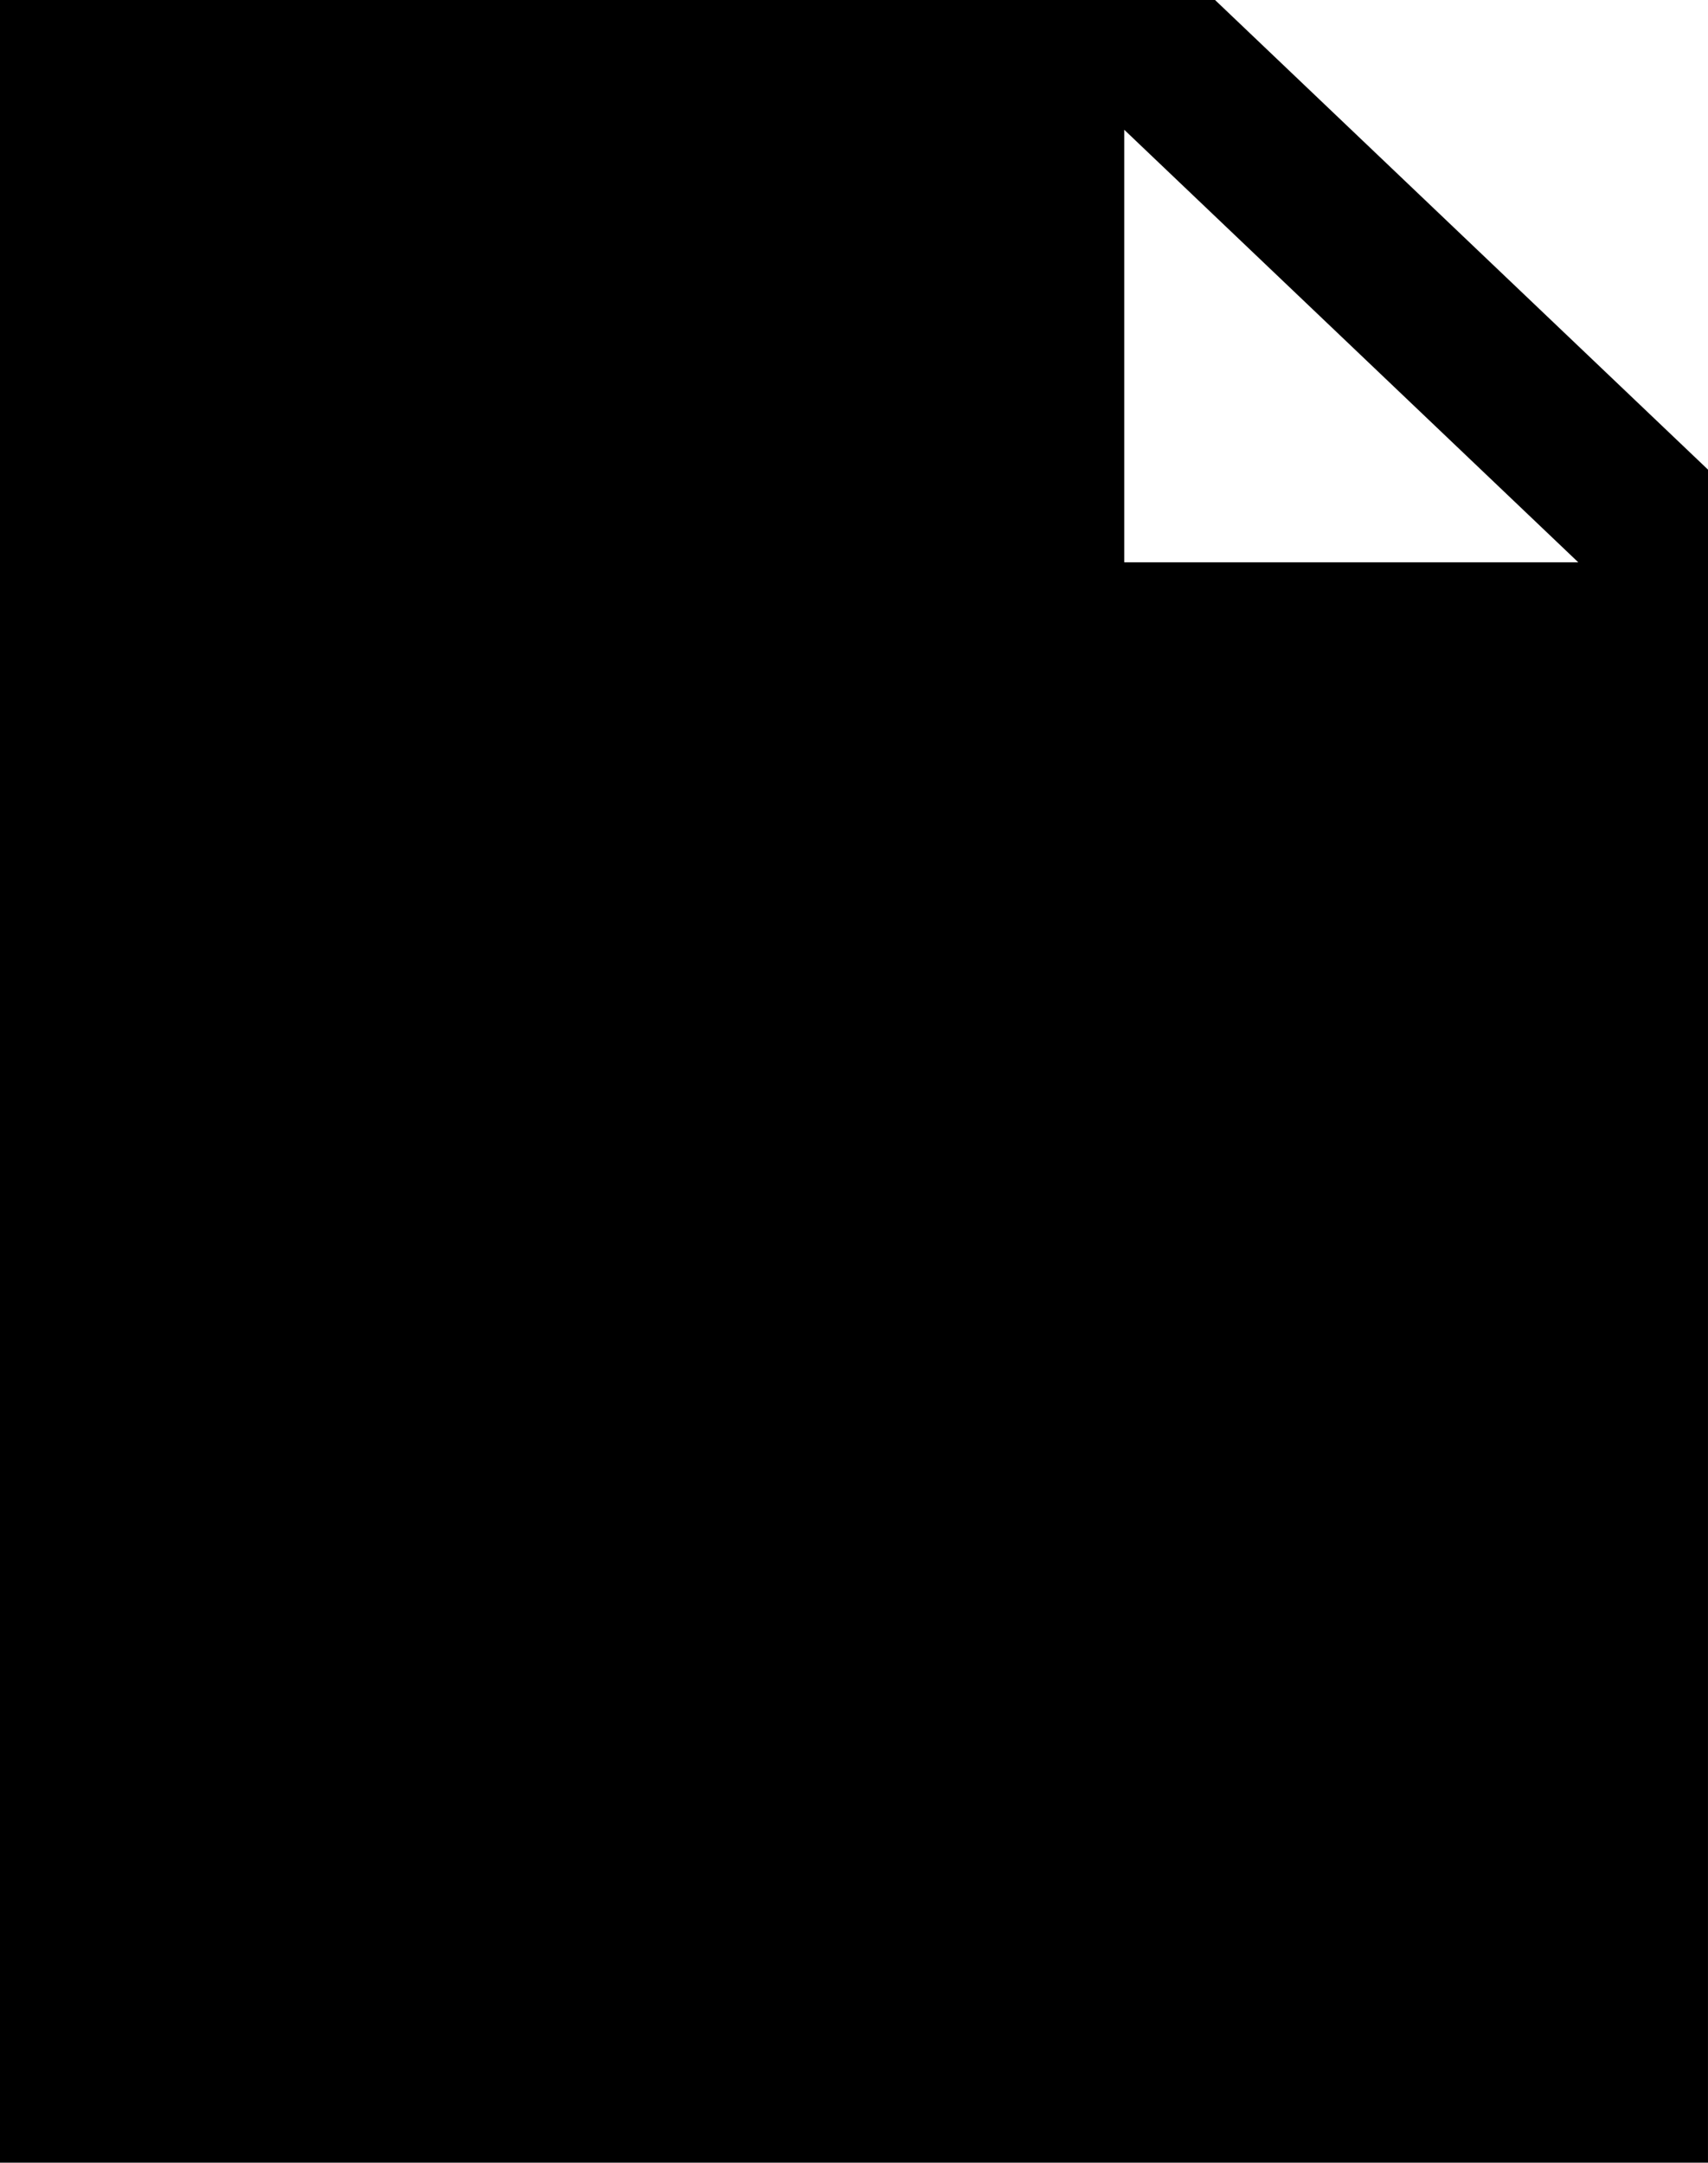<?xml version="1.0" encoding="UTF-8" standalone="no"?>
<!-- Generator: Adobe Illustrator 15.1.0, SVG Export Plug-In . SVG Version: 6.00 Build 0)  -->

<svg
   xmlns:dc="http://purl.org/dc/elements/1.1/"
   xmlns:cc="http://creativecommons.org/ns#"
   xmlns:rdf="http://www.w3.org/1999/02/22-rdf-syntax-ns#"
   xmlns:svg="http://www.w3.org/2000/svg"
   xmlns="http://www.w3.org/2000/svg"
   xmlns:sodipodi="http://sodipodi.sourceforge.net/DTD/sodipodi-0.dtd"
   xmlns:inkscape="http://www.inkscape.org/namespaces/inkscape"
   version="1.1"
   id="Layer_1"
   x="0px"
   y="0px"
   width="79.001px"
   height="100px"
   viewBox="0 0 79.001 100"
   enable-background="new 0 0 79.001 100"
   xml:space="preserve"
   inkscape:version="0.48.2 r9819"
   sodipodi:docname="document.svg"><defs
   id="defs2995" /><sodipodi:namedview
   pagecolor="#ffffff"
   bordercolor="#666666"
   borderopacity="1"
   objecttolerance="10"
   gridtolerance="10"
   guidetolerance="10"
   inkscape:pageopacity="0"
   inkscape:pageshadow="2"
   inkscape:window-width="1280"
   inkscape:window-height="771"
   id="namedview2993"
   showgrid="false"
   inkscape:zoom="1.668772"
   inkscape:cx="-39.165766"
   inkscape:cy="46.703143"
   inkscape:window-x="0"
   inkscape:window-y="26"
   inkscape:window-maximized="1"
   inkscape:current-layer="Layer_1" />
<path
   d="M 56.2,0 0,0 0,100 79,100 79.001,21.715 z M 52,6 73,26 52,26 z"
   id="path2991"
   inkscape:connector-curvature="0"
   sodipodi:nodetypes="cccccccccc" />
</svg>